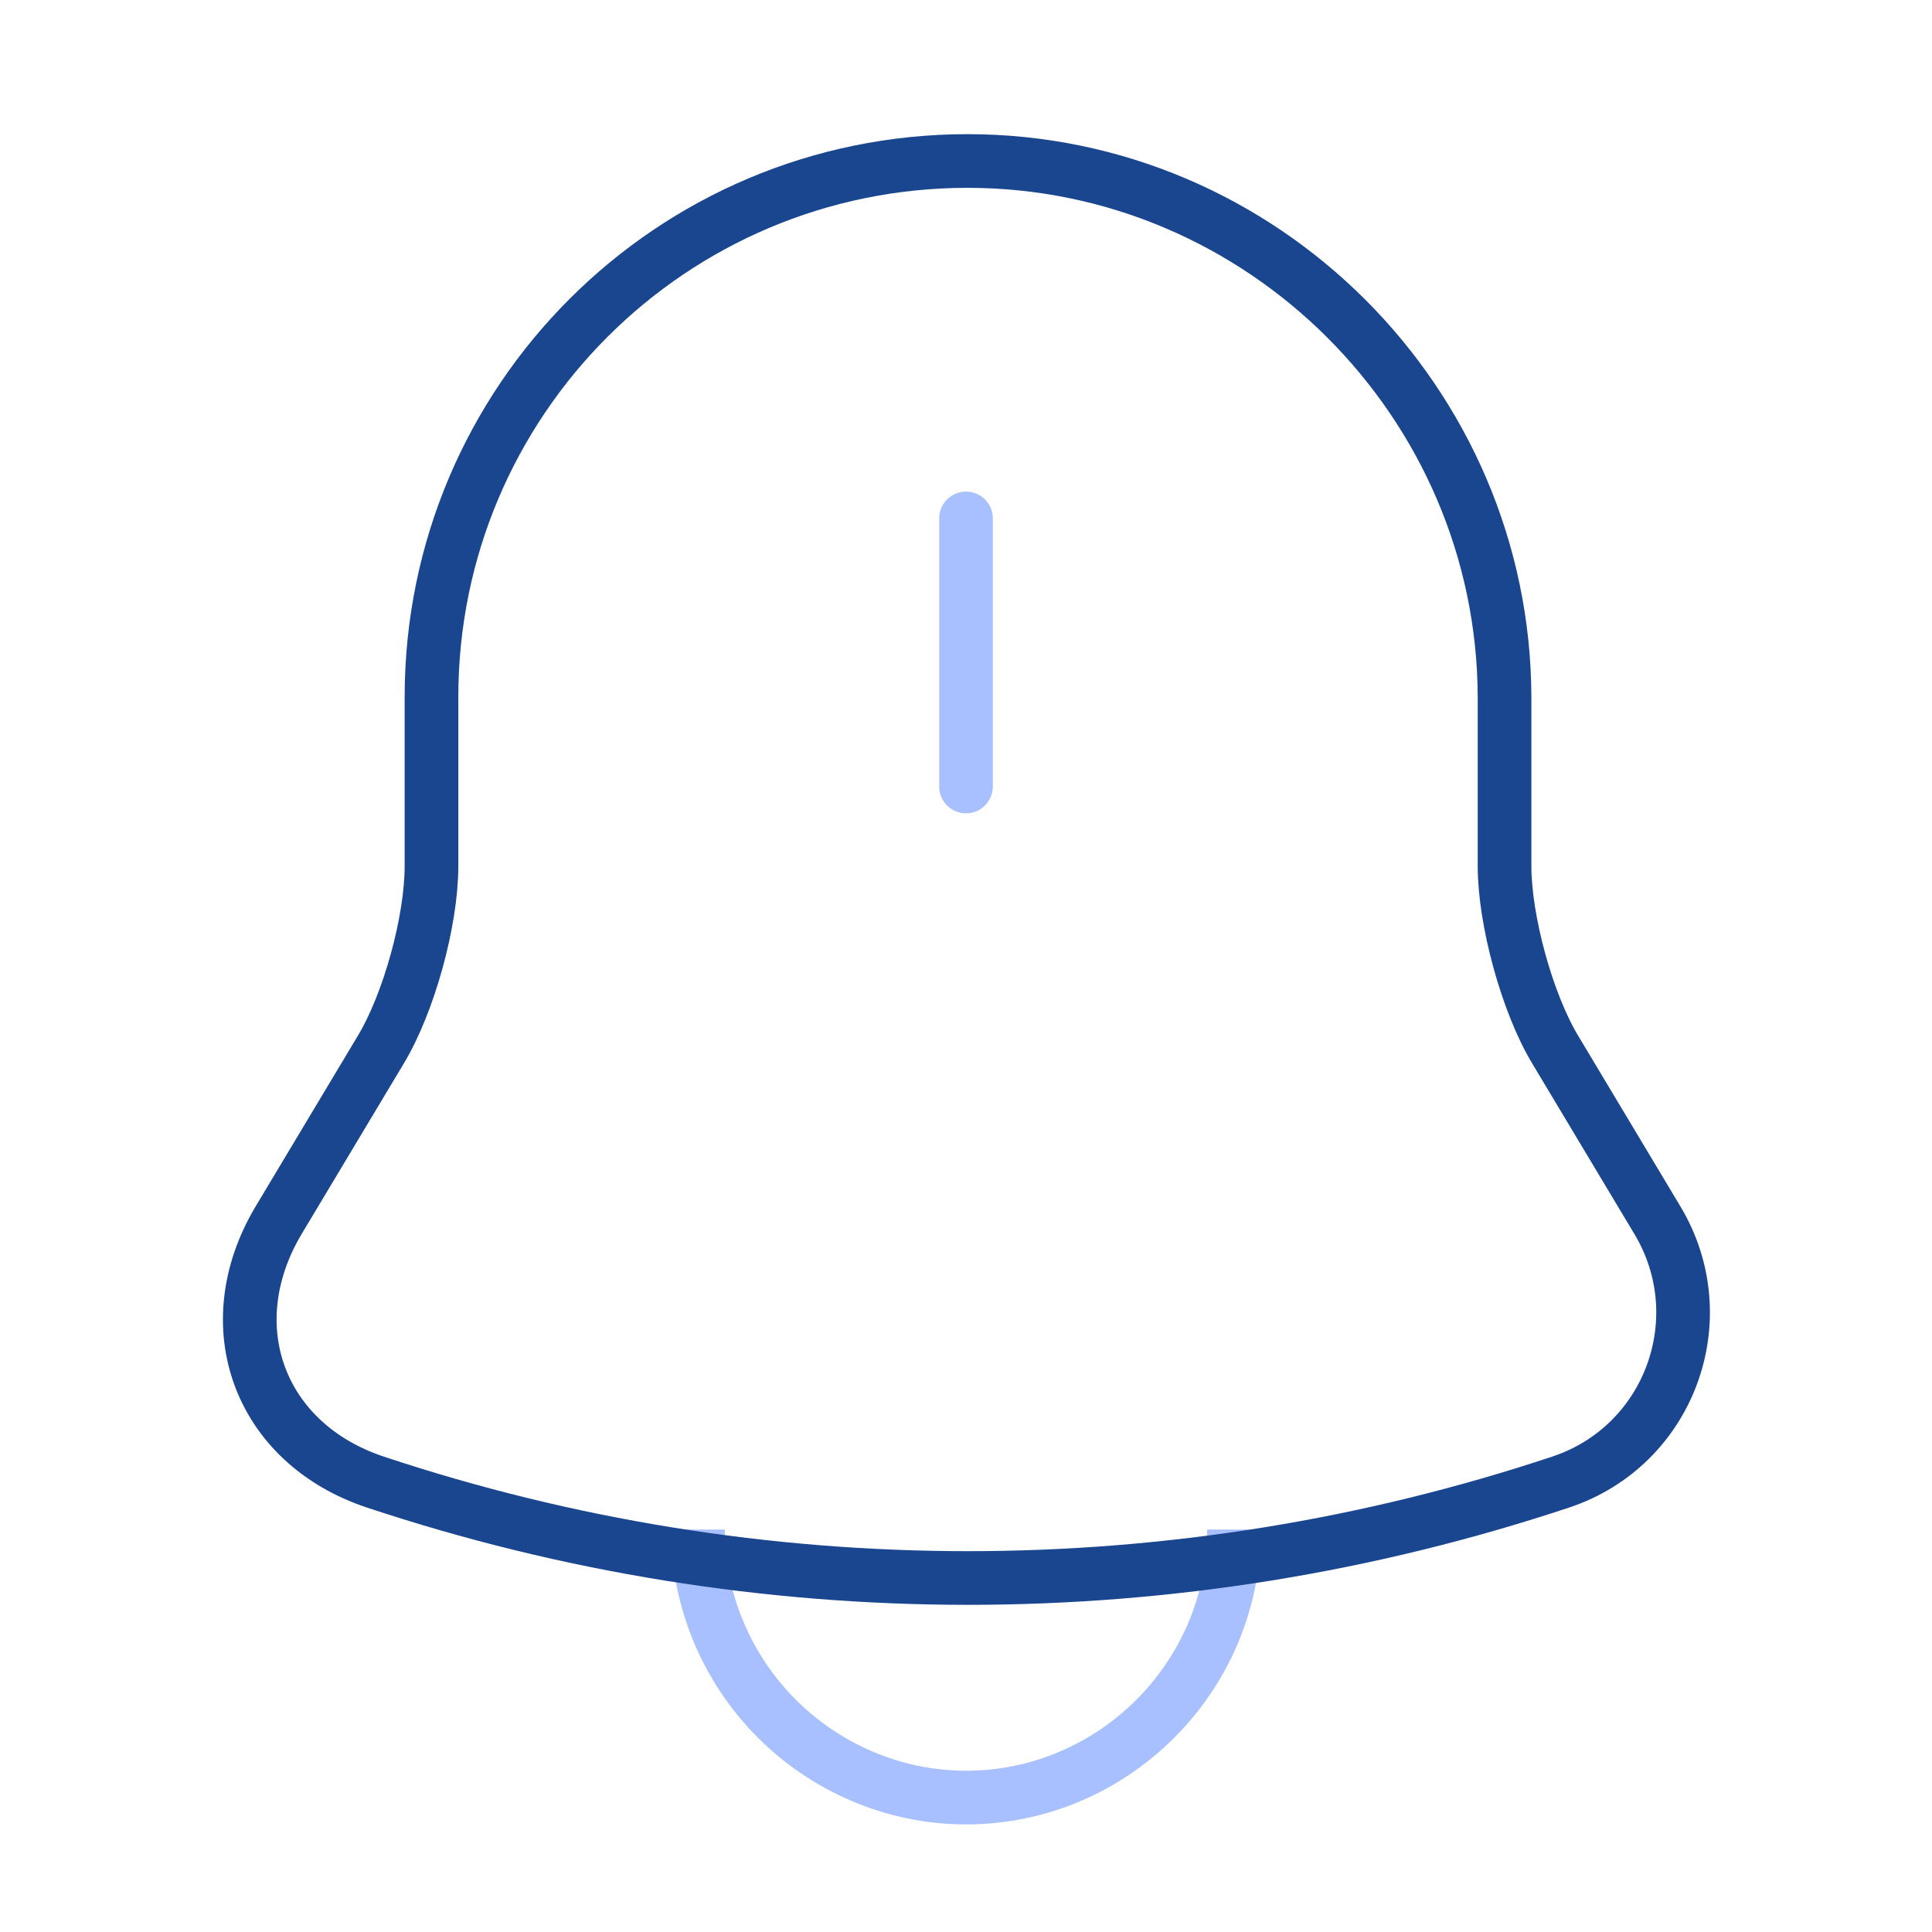 <svg width="72" height="72" viewBox="0 0 72 72" fill="none" xmlns="http://www.w3.org/2000/svg">
<path d="M36 19.32V29.31" stroke="#A8C0FF" stroke-width="2" stroke-miterlimit="10" stroke-linecap="round"/>
<path d="M45.99 57C45.99 62.49 41.49 66.99 36 66.99C33.27 66.99 30.75 65.85 28.95 64.05C27.15 62.25 26.01 59.73 26.01 57" stroke="#A8C0FF" stroke-width="2" stroke-miterlimit="10"/>
<path d="M36.06 6C25.02 6 16.08 14.94 16.08 25.98V32.28C16.08 34.32 15.24 37.38 14.19 39.12L10.38 45.48C8.04 49.41 9.66 53.79 13.98 55.23C28.32 60 43.83 60 58.17 55.23C62.22 53.88 63.96 49.14 61.77 45.48L57.96 39.12C56.91 37.38 56.07 34.29 56.07 32.28V25.98C56.04 15 47.04 6 36.06 6Z" stroke="#1A468F" stroke-width="2" stroke-miterlimit="10" stroke-linecap="round"/>
</svg>
